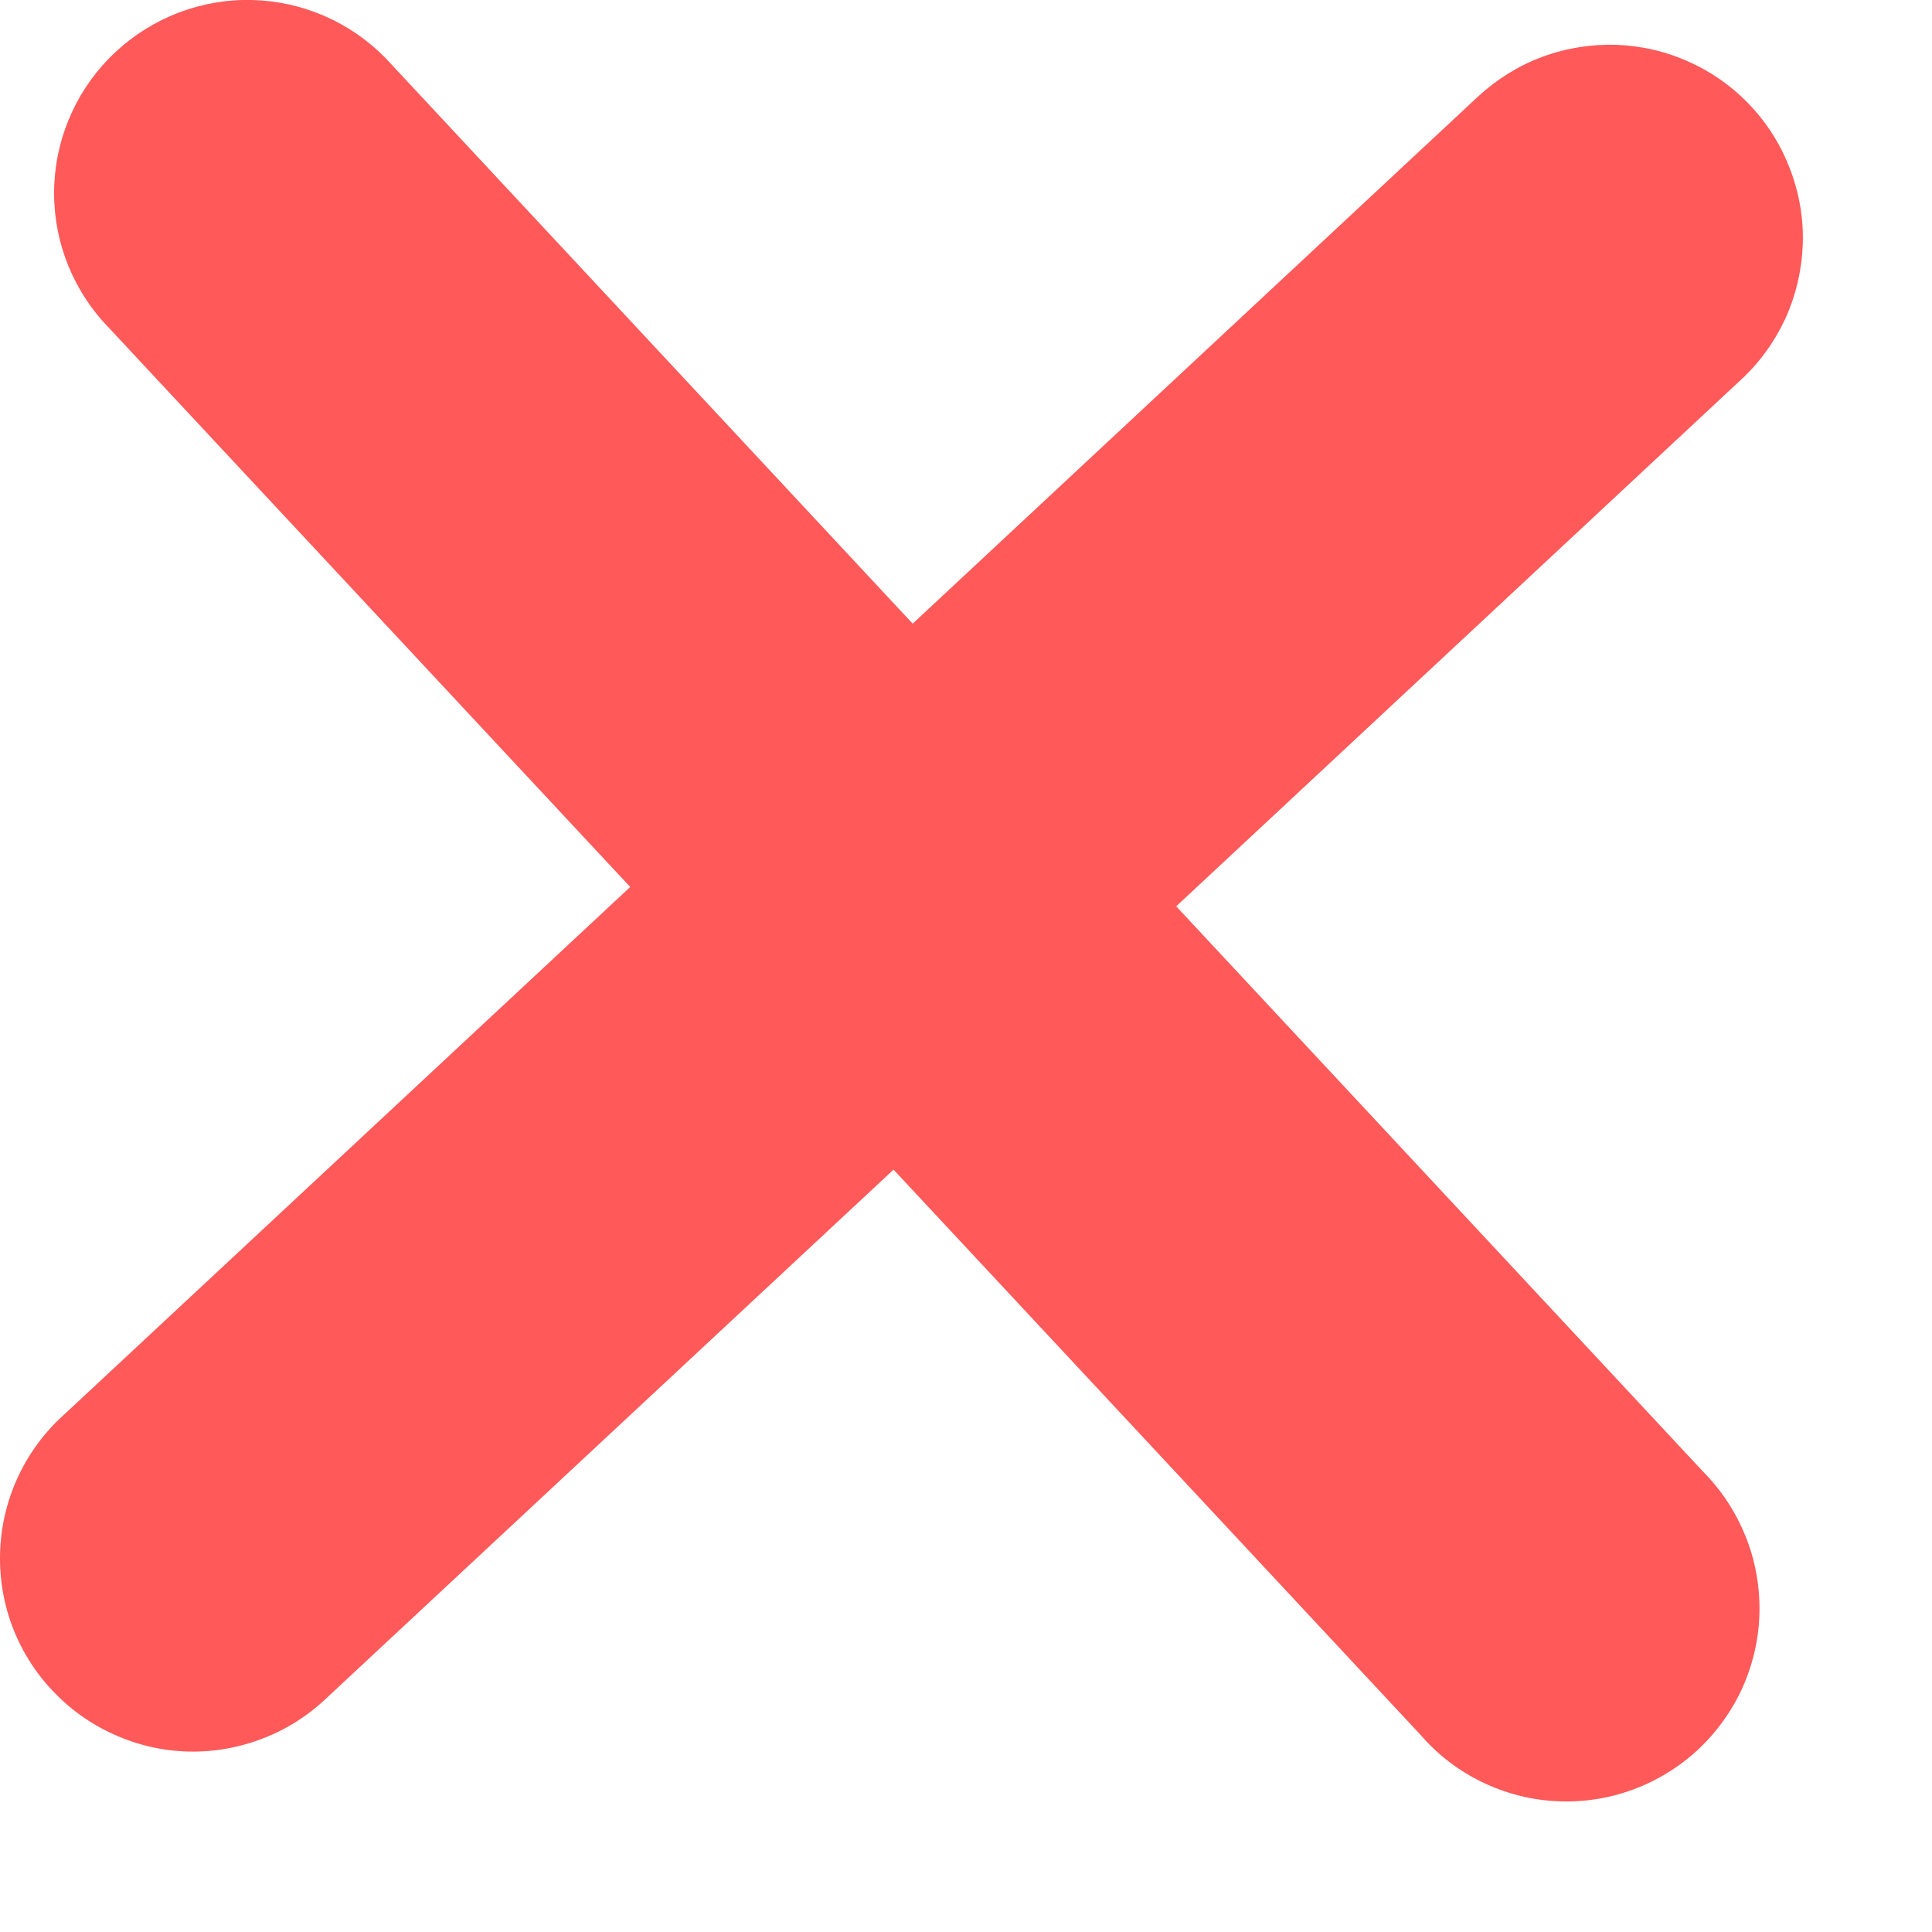 <svg width="10" height="10" viewBox="0 0 10 10" fill="none" xmlns="http://www.w3.org/2000/svg">
<path d="M9.014 1.963C9.11 1.874 9.187 1.766 9.242 1.647C9.296 1.527 9.326 1.398 9.331 1.267C9.336 1.136 9.314 1.005 9.268 0.882C9.222 0.759 9.153 0.646 9.063 0.55C8.974 0.454 8.866 0.376 8.746 0.322C8.627 0.267 8.498 0.237 8.367 0.232C8.235 0.228 8.104 0.249 7.981 0.295C7.858 0.341 7.746 0.411 7.65 0.5L4.724 3.228L1.996 0.301C1.813 0.114 1.565 0.006 1.303 0C1.042 -0.006 0.789 0.091 0.598 0.269C0.407 0.447 0.293 0.693 0.281 0.954C0.269 1.215 0.36 1.47 0.534 1.665L3.262 4.591L0.335 7.319C0.235 7.408 0.154 7.516 0.097 7.636C0.04 7.756 0.007 7.887 0.001 8.02C-0.005 8.153 0.015 8.286 0.061 8.411C0.107 8.536 0.178 8.651 0.269 8.748C0.36 8.845 0.469 8.924 0.591 8.978C0.712 9.033 0.843 9.063 0.977 9.066C1.11 9.069 1.242 9.045 1.366 8.996C1.49 8.948 1.603 8.874 1.699 8.781L4.625 6.054L7.353 8.98C7.441 9.082 7.548 9.164 7.669 9.223C7.79 9.282 7.921 9.316 8.055 9.323C8.189 9.33 8.323 9.31 8.449 9.264C8.575 9.218 8.691 9.147 8.789 9.056C8.887 8.964 8.966 8.854 9.021 8.731C9.075 8.609 9.105 8.476 9.107 8.342C9.109 8.208 9.085 8.074 9.034 7.95C8.984 7.825 8.909 7.712 8.815 7.617L6.088 4.691L9.014 1.963V1.963Z" fill="#FF5959"/>
</svg>
